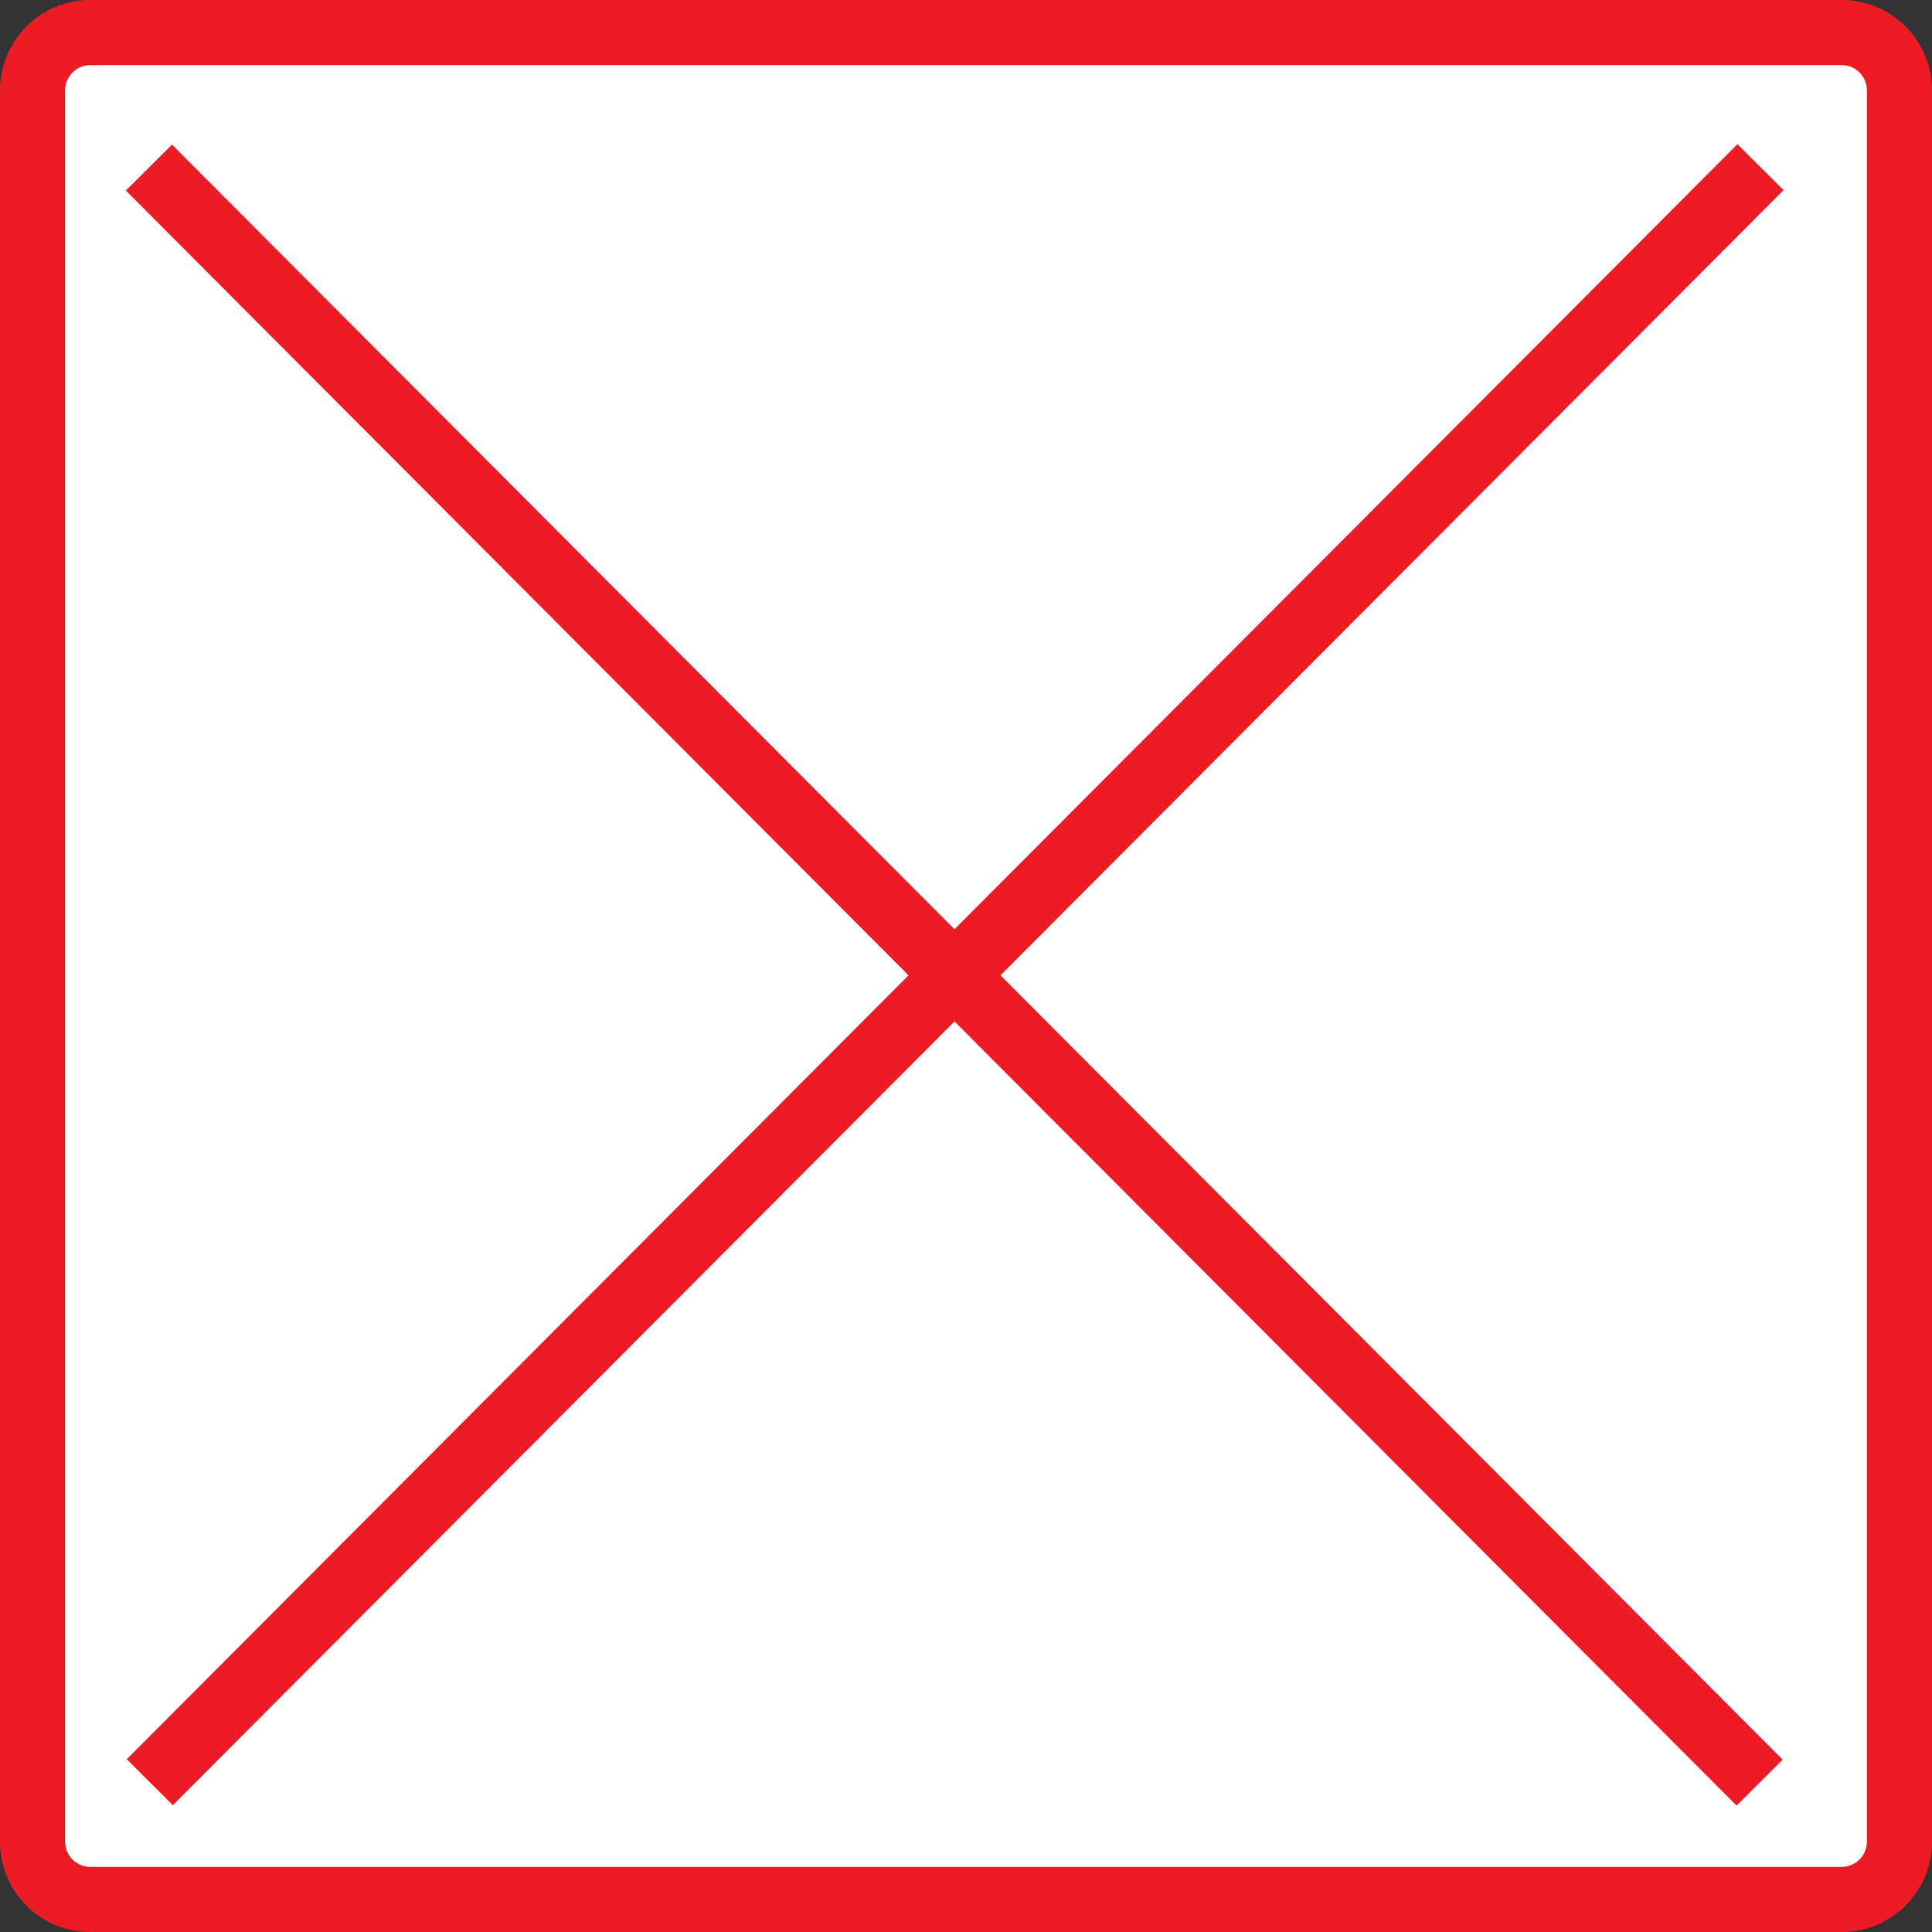 <?xml version="1.0" encoding="utf-8"?>
<!-- Generator: Adobe Illustrator 24.3.0, SVG Export Plug-In . SVG Version: 6.00 Build 0)  -->
<svg version="1.1" id="Слой_1" xmlns="http://www.w3.org/2000/svg" xmlns:xlink="http://www.w3.org/1999/xlink" x="0px" y="0px"
	 viewBox="0 0 445 445" style="enable-background:new 0 0 445 445;" xml:space="preserve">
<rect x="0" y="0" width="445" height="445" fill="#333333" stroke="none"/>
<style type="text/css">
	.st0{fill:#FFFFFF;}
	.st1{fill:#ED1C24;}
	.st2{fill:none;stroke:#ED1C24;stroke-width:15;stroke-miterlimit:10;}
</style>
<g>
	<path class="st0" d="M20.8,437.5c-7.3,0-13.3-6-13.3-13.3V20.8c0-7.3,6-13.3,13.3-13.3h403.4c7.3,0,13.3,6,13.3,13.3v403.4
		c0,7.3-6,13.3-13.3,13.3H20.8z"/>
	<path class="st1" d="M424.2,15c3.2,0,5.8,2.6,5.8,5.8v403.4c0,3.2-2.6,5.8-5.8,5.8H20.8c-3.2,0-5.8-2.6-5.8-5.8V20.8
		c0-3.2,2.6-5.8,5.8-5.8H424.2 M424.2,0H20.8C9.3,0,0,9.3,0,20.8v403.4C0,435.7,9.3,445,20.8,445h403.4c11.5,0,20.8-9.3,20.8-20.8
		V20.8C445,9.3,435.7,0,424.2,0L424.2,0z"/>
</g>
<g>
	<line class="st2" x1="34.5" y1="410.5" x2="405.5" y2="38.5"/>
</g>
<g>
	<line class="st2" x1="405.3" y1="410.6" x2="34.3" y2="38.6"/>
</g>
</svg>
